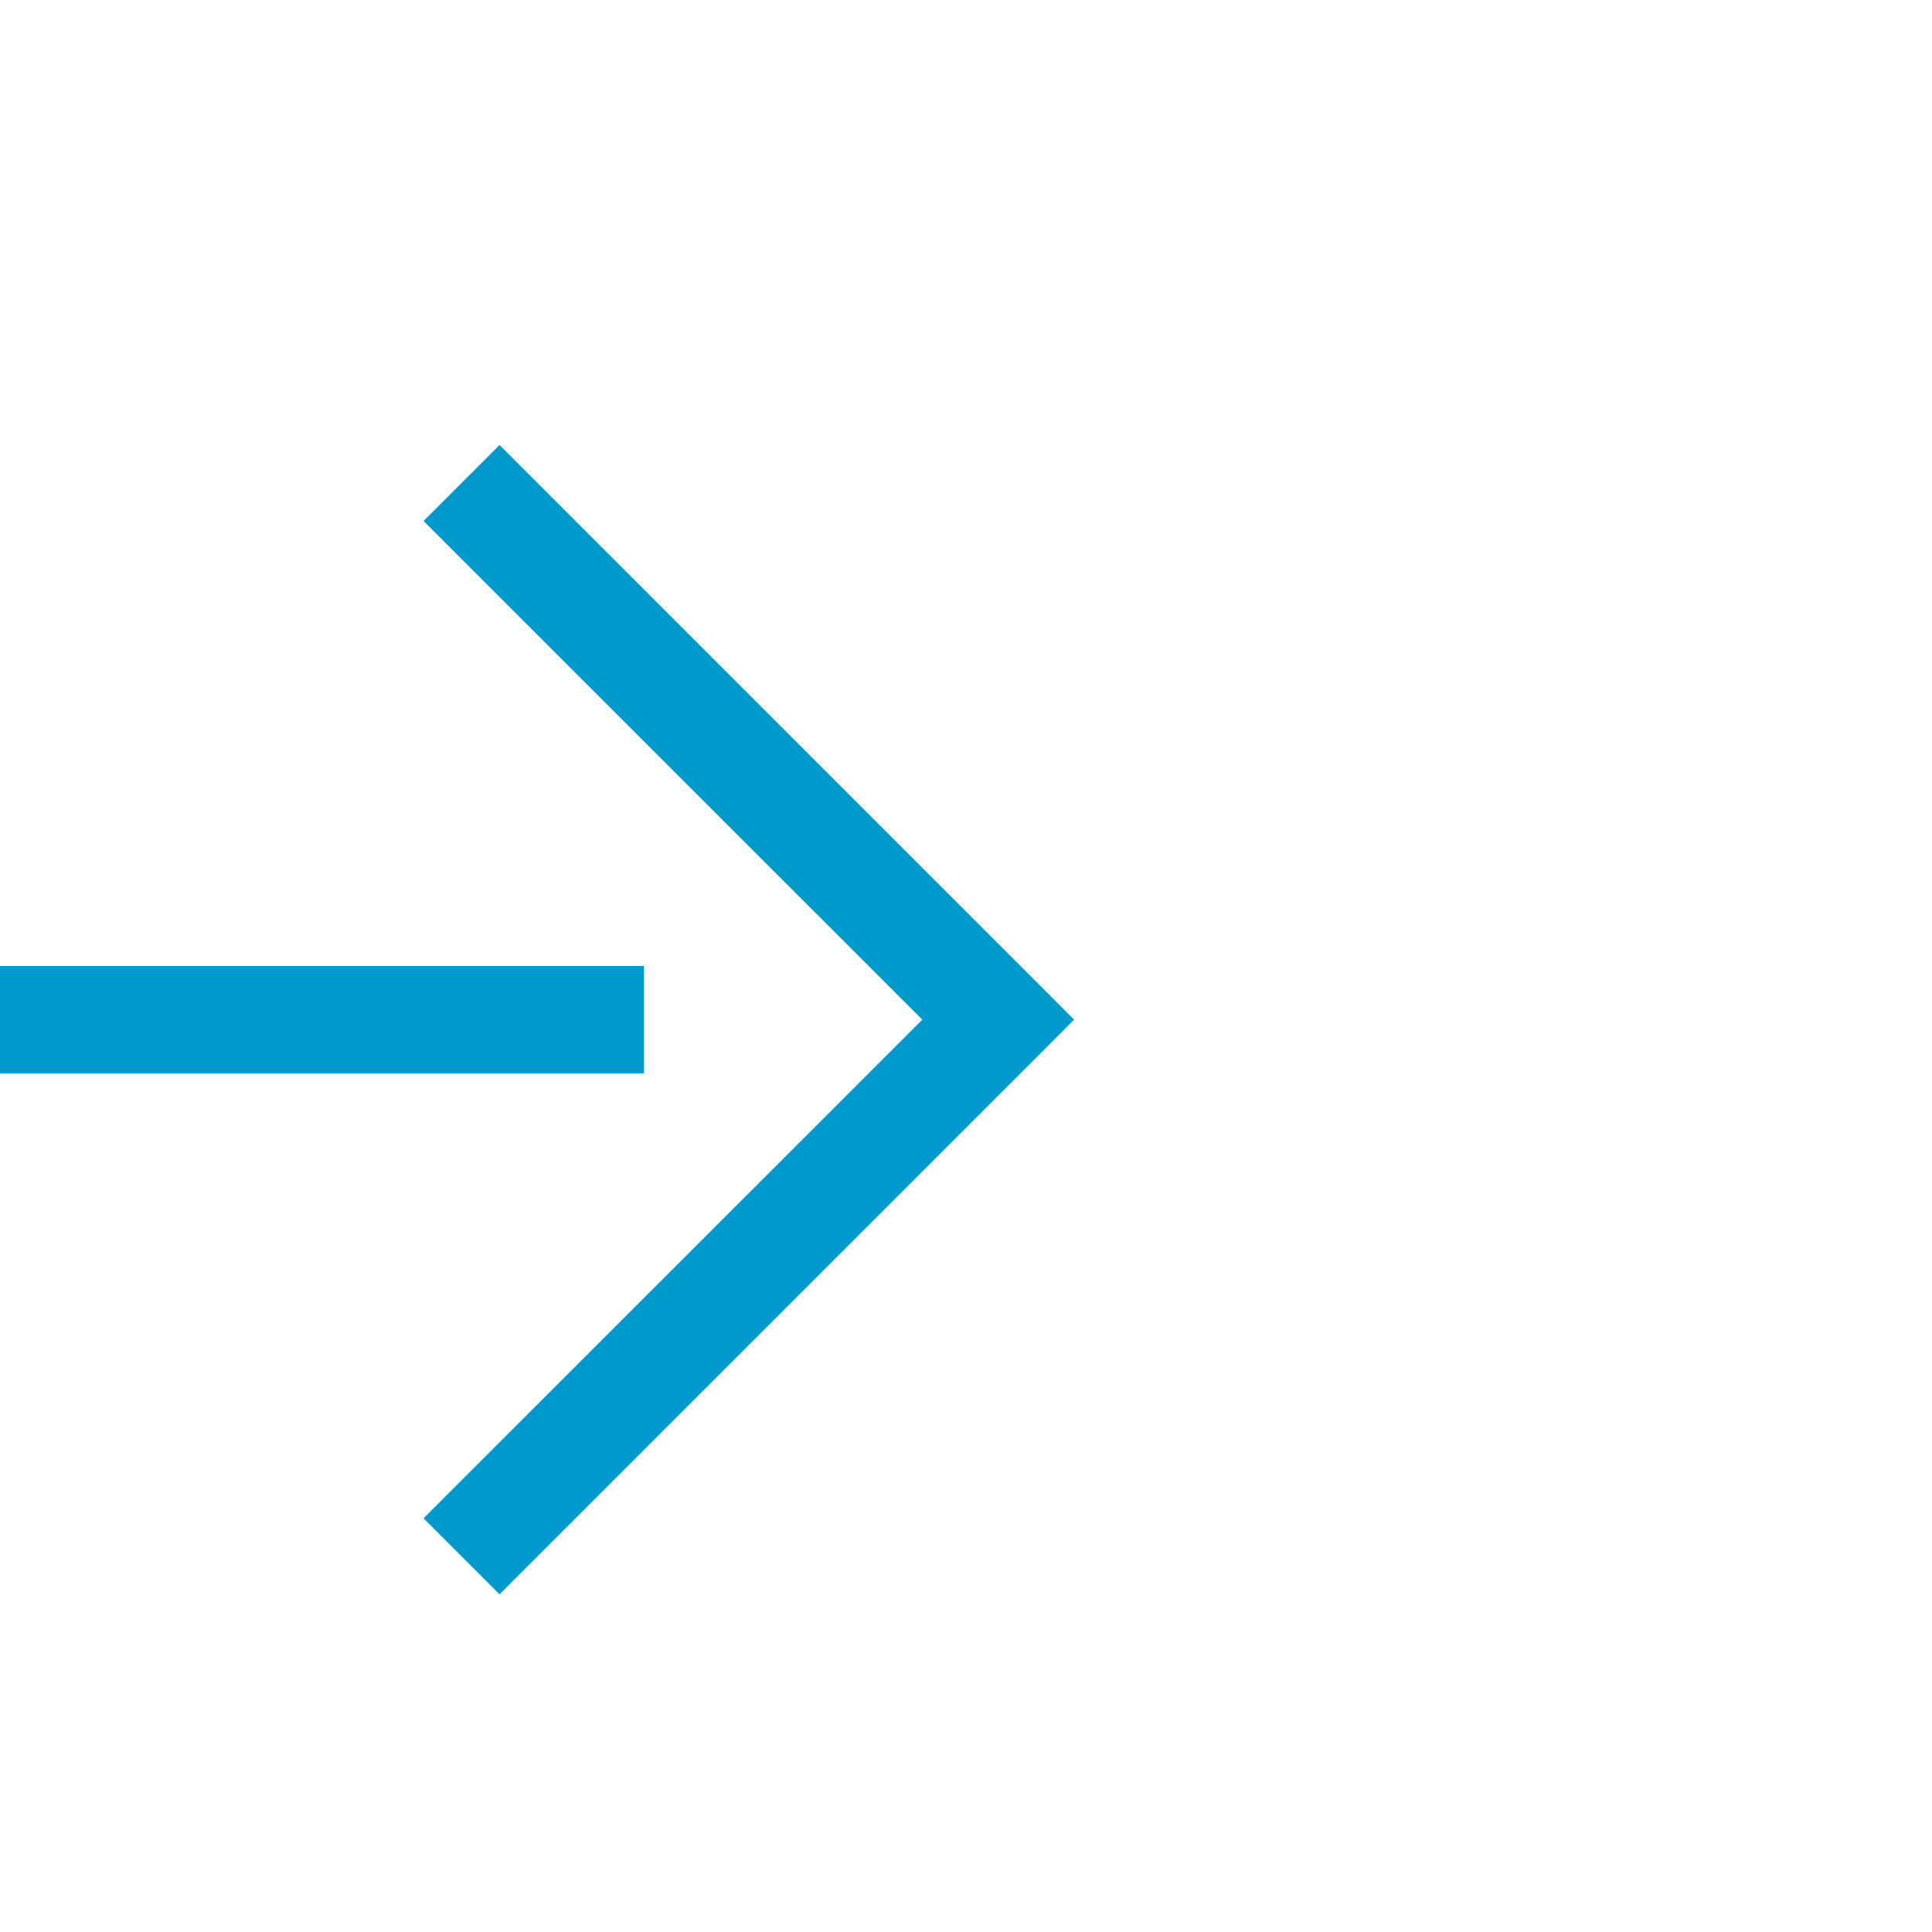 ﻿<?xml version="1.0" encoding="utf-8"?>
<svg version="1.1" xmlns:xlink="http://www.w3.org/1999/xlink" width="18px" height="18px" preserveAspectRatio="xMinYMid meet" viewBox="536 699  18 16" xmlns="http://www.w3.org/2000/svg">
  <path d="M 475 707.5  L 545 707.5  " stroke-width="1" stroke-dasharray="17,8" stroke="#0099cc" fill="none" />
  <path d="M 539.946 702.854  L 544.593 707.5  L 539.946 712.146  L 540.654 712.854  L 545.654 707.854  L 546.007 707.5  L 545.654 707.146  L 540.654 702.146  L 539.946 702.854  Z " fill-rule="nonzero" fill="#0099cc" stroke="none" />
</svg>